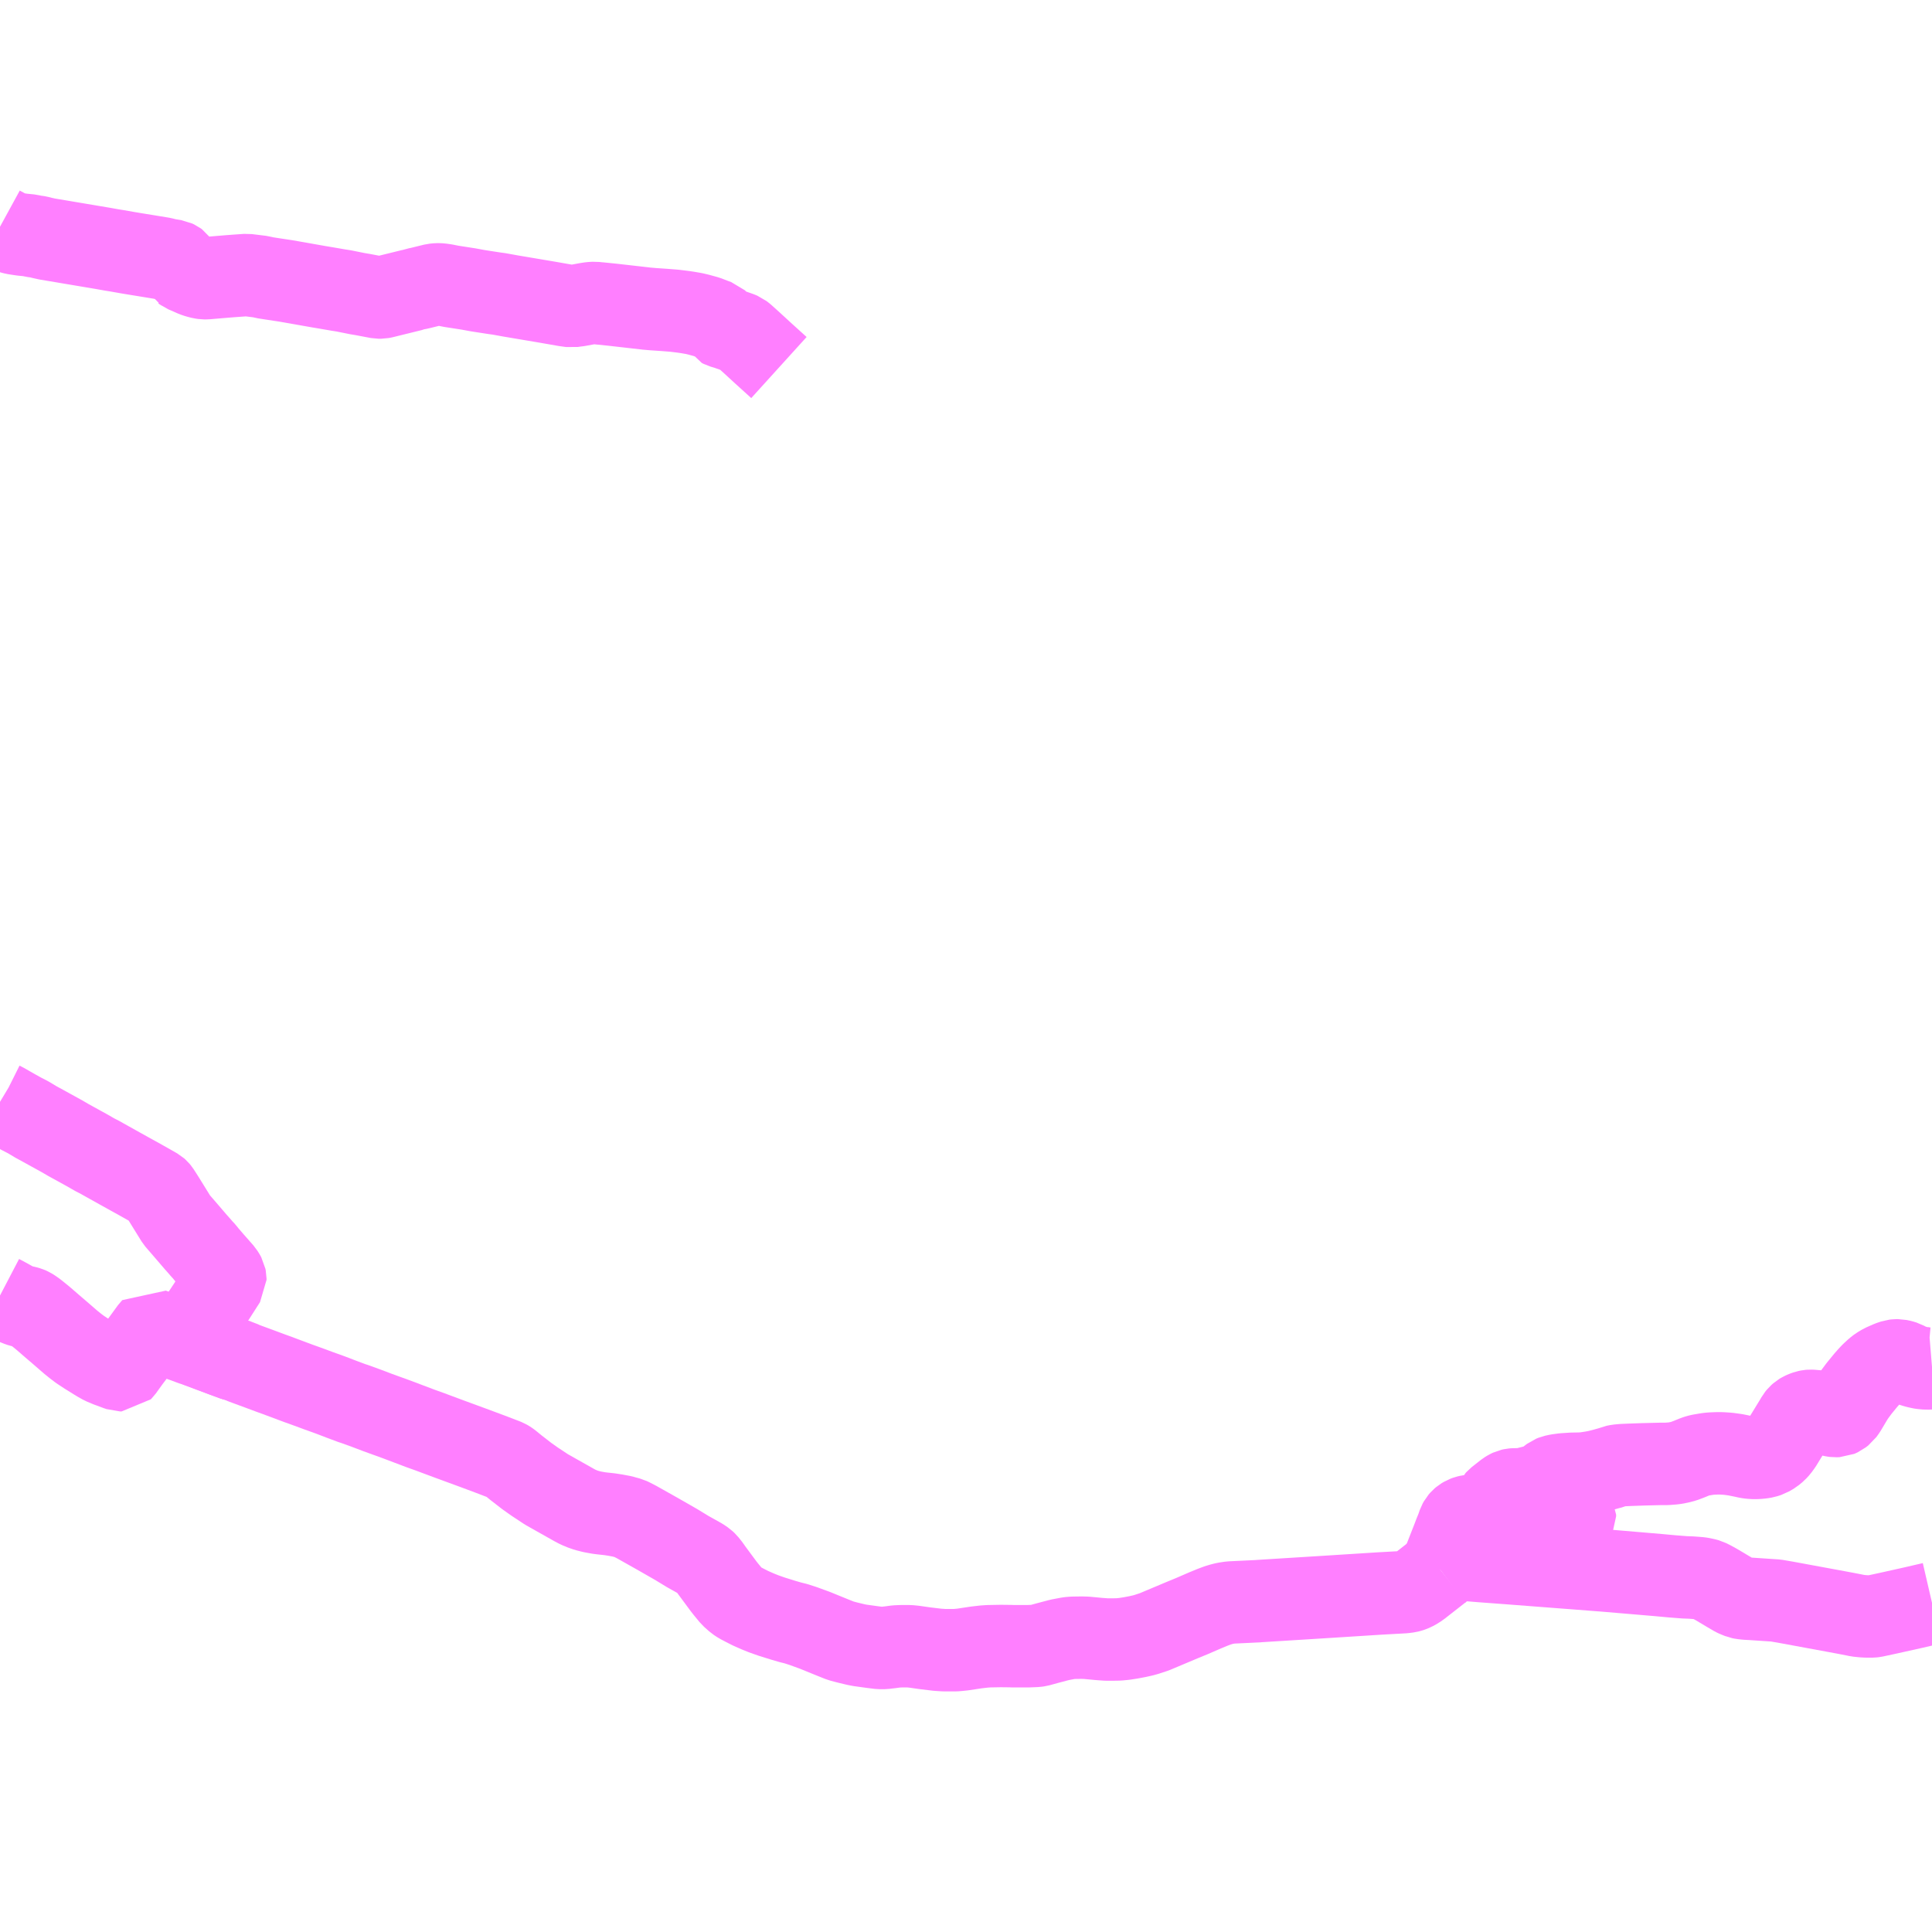 <?xml version="1.0" encoding="UTF-8"?>
<svg  xmlns="http://www.w3.org/2000/svg" xmlns:xlink="http://www.w3.org/1999/xlink" xmlns:go="http://purl.org/svgmap/profile" property="N07_001,N07_002,N07_003,N07_004,N07_005,N07_006,N07_007" viewBox="14255.859 -4376.953 17.578 17.578" go:dataArea="14255.859375 -4376.953125 17.578125 17.578125" >
<globalCoordinateSystem srsName="http://purl.org/crs/84" transform="matrix(100.0,0.0,0.0,-100.0,0.0,0.0)" />
<defs>
 <g id="p0" >
  <circle cx="0.0" cy="0.0" r="3" stroke="green" stroke-width="0.75" vector-effect="non-scaling-stroke" />
 </g>
</defs>
<g fill="none" fill-rule="evenodd" stroke="#FF00FF" stroke-width="0.75" opacity="0.5" vector-effect="non-scaling-stroke" stroke-linejoin="bevel" >
<path content="1,旭川電気軌道（株）,043,2.0,2.0,2.0," xlink:title="1" d="M14262.946,-4373.609L14262.796,-4373.745L14262.697,-4373.836L14262.626,-4373.9L14262.604,-4373.917L14262.585,-4373.925L14262.471,-4373.965L14262.43,-4373.977L14262.412,-4373.986L14262.408,-4373.993L14262.394,-4374.025L14262.384,-4374.034L14262.348,-4374.047L14262.289,-4374.07L14262.216,-4374.09L14262.174,-4374.1L14262.116,-4374.11L14262.076,-4374.116L14261.994,-4374.126L14261.905,-4374.133L14261.802,-4374.14L14261.733,-4374.146L14261.729,-4374.147L14261.727,-4374.147L14261.428,-4374.181L14261.309,-4374.193L14261.304,-4374.193L14261.27,-4374.197L14261.235,-4374.195L14261.196,-4374.189L14261.12,-4374.175L14261.088,-4374.171L14261.061,-4374.167L14261.003,-4374.175L14260.837,-4374.204L14260.505,-4374.26L14260.4,-4374.279L14260.356,-4374.285L14260.207,-4374.308L14260.12,-4374.324L14259.965,-4374.348L14259.91,-4374.359L14259.869,-4374.365L14259.845,-4374.366L14259.837,-4374.366L14259.807,-4374.363L14259.689,-4374.334L14259.654,-4374.326L14259.628,-4374.323L14259.607,-4374.314L14259.343,-4374.249L14259.327,-4374.246L14259.303,-4374.246L14259.266,-4374.253L14259.155,-4374.274L14259.112,-4374.281L14258.988,-4374.306L14258.937,-4374.314L14258.885,-4374.323L14258.821,-4374.334L14258.761,-4374.344L14258.693,-4374.356L14258.569,-4374.378L14258.46,-4374.397L14258.335,-4374.416L14258.264,-4374.427L14258.235,-4374.435L14258.105,-4374.451L14258.062,-4374.448L14257.952,-4374.44L14257.867,-4374.433L14257.737,-4374.422L14257.715,-4374.422L14257.693,-4374.425L14257.658,-4374.434L14257.628,-4374.444L14257.572,-4374.469L14257.536,-4374.484L14257.524,-4374.493L14257.519,-4374.496L14257.496,-4374.536L14257.476,-4374.564L14257.465,-4374.572L14257.448,-4374.58L14257.38,-4374.591L14257.375,-4374.592L14257.338,-4374.602L14257.216,-4374.622L14257.093,-4374.642L14257.021,-4374.654L14256.924,-4374.671L14256.874,-4374.679L14256.796,-4374.693L14256.701,-4374.709L14256.481,-4374.746L14256.434,-4374.754L14256.29,-4374.778L14256.236,-4374.79L14256.212,-4374.797L14256.161,-4374.804L14256.133,-4374.811L14256.063,-4374.818L14256.035,-4374.822L14255.99,-4374.829L14255.971,-4374.834L14255.952,-4374.84L14255.911,-4374.862L14255.87,-4374.884L14255.859,-4374.89"/>
<path content="1,旭川電気軌道（株）,066,0.8,0.8,0.8," xlink:title="1" d="M14268.964,-4362.671L14269.022,-4362.714L14269.037,-4362.724L14269.069,-4362.738L14269.098,-4362.747L14269.146,-4362.759L14269.168,-4362.761L14269.195,-4362.761L14269.33,-4362.75L14269.585,-4362.731L14270.093,-4362.692L14270.172,-4362.686L14270.429,-4362.666L14270.433,-4362.666L14270.788,-4362.636L14270.952,-4362.622L14271.071,-4362.611L14271.187,-4362.602L14271.24,-4362.6L14271.257,-4362.599L14271.322,-4362.594L14271.341,-4362.591L14271.374,-4362.584L14271.396,-4362.578L14271.43,-4362.561L14271.472,-4362.538L14271.511,-4362.515L14271.583,-4362.472L14271.641,-4362.438L14271.658,-4362.43L14271.693,-4362.416L14271.713,-4362.412L14271.749,-4362.408L14271.789,-4362.406L14271.968,-4362.394L14272.015,-4362.391L14272.103,-4362.376L14272.569,-4362.29L14272.655,-4362.274L14272.742,-4362.257L14272.76,-4362.253L14272.808,-4362.248L14272.844,-4362.246L14272.864,-4362.246L14272.893,-4362.246L14272.911,-4362.248L14273.041,-4362.276L14273.261,-4362.325L14273.438,-4362.366"/>
<path content="1,旭川電気軌道（株）,066,0.8,0.8,0.8," xlink:title="1" d="M14268.964,-4362.671L14268.927,-4362.642L14268.794,-4362.538L14268.787,-4362.532L14268.749,-4362.505L14268.718,-4362.488L14268.701,-4362.481L14268.686,-4362.476L14268.67,-4362.472L14268.632,-4362.467L14268.414,-4362.455L14267.926,-4362.424L14267.317,-4362.386L14267.309,-4362.385L14267.163,-4362.378L14267.057,-4362.373L14267.036,-4362.37L14267.004,-4362.365L14266.976,-4362.358L14266.939,-4362.347L14266.891,-4362.329L14266.823,-4362.301L14266.703,-4362.249L14266.613,-4362.212L14266.361,-4362.106L14266.288,-4362.082L14266.259,-4362.074L14266.21,-4362.063L14266.147,-4362.051L14266.089,-4362.042L14266.038,-4362.037L14265.984,-4362.036L14265.926,-4362.036L14265.857,-4362.041L14265.784,-4362.048L14265.741,-4362.052L14265.7,-4362.053L14265.625,-4362.052L14265.597,-4362.05L14265.58,-4362.048L14265.501,-4362.033L14265.391,-4362.004L14265.307,-4361.981L14265.285,-4361.978L14265.211,-4361.975L14265.075,-4361.975L14265.055,-4361.976L14264.964,-4361.977L14264.854,-4361.975L14264.811,-4361.972L14264.742,-4361.964L14264.616,-4361.945L14264.576,-4361.941L14264.551,-4361.939L14264.45,-4361.939L14264.388,-4361.943L14264.272,-4361.957L14264.174,-4361.971L14264.133,-4361.975L14264.057,-4361.975L14264.013,-4361.973L14263.954,-4361.965L14263.934,-4361.963L14263.903,-4361.959L14263.864,-4361.959L14263.799,-4361.967L14263.683,-4361.983L14263.647,-4361.99L14263.568,-4362.009L14263.508,-4362.025L14263.445,-4362.05L14263.273,-4362.12L14263.166,-4362.159L14263.101,-4362.18L14263.049,-4362.193L14262.987,-4362.211L14262.881,-4362.244L14262.81,-4362.269L14262.755,-4362.291L14262.687,-4362.321L14262.636,-4362.347L14262.59,-4362.371L14262.56,-4362.391L14262.514,-4362.432L14262.46,-4362.498L14262.442,-4362.521L14262.328,-4362.675L14262.317,-4362.692L14262.305,-4362.707L14262.286,-4362.731L14262.268,-4362.748L14262.237,-4362.769L14262.117,-4362.836L14262.012,-4362.9L14261.839,-4362.999L14261.649,-4363.106L14261.602,-4363.13L14261.583,-4363.139L14261.549,-4363.148L14261.521,-4363.156L14261.457,-4363.168L14261.405,-4363.176L14261.34,-4363.183L14261.308,-4363.187L14261.247,-4363.198L14261.196,-4363.211L14261.15,-4363.227L14261.142,-4363.231L14261.118,-4363.241L14261.084,-4363.259L14260.832,-4363.401L14260.723,-4363.473L14260.651,-4363.524L14260.553,-4363.6L14260.498,-4363.645L14260.481,-4363.657L14260.464,-4363.667L14260.441,-4363.676L14260.318,-4363.723L14260.176,-4363.776L14259.95,-4363.859L14259.837,-4363.901L14259.773,-4363.925L14259.681,-4363.958L14259.475,-4364.036L14259.373,-4364.073L14259.293,-4364.102L14259.193,-4364.14L14259.08,-4364.181L14259.066,-4364.185L14258.972,-4364.22L14258.865,-4364.261L14258.754,-4364.301L14258.651,-4364.339L14258.573,-4364.367L14258.415,-4364.426L14258.389,-4364.436L14258.325,-4364.459L14258.223,-4364.497L14258.155,-4364.522L14258.071,-4364.553L14258.041,-4364.568L14257.988,-4364.583L14257.893,-4364.618L14257.76,-4364.668L14257.677,-4364.699L14257.658,-4364.706L14257.629,-4364.734L14257.613,-4364.761L14257.603,-4364.784L14257.601,-4364.803L14257.602,-4364.819L14257.607,-4364.839L14257.651,-4364.908L14257.703,-4364.989L14257.76,-4365.075L14257.777,-4365.102L14257.884,-4365.269L14257.909,-4365.308L14257.909,-4365.321L14257.906,-4365.336L14257.899,-4365.349L14257.884,-4365.373L14257.854,-4365.407L14257.795,-4365.474L14257.733,-4365.546L14257.719,-4365.565L14257.695,-4365.59L14257.672,-4365.617L14257.663,-4365.627L14257.639,-4365.654L14257.567,-4365.738L14257.466,-4365.855L14257.348,-4366.046L14257.332,-4366.071L14257.305,-4366.113L14257.295,-4366.125L14257.286,-4366.133L14257.216,-4366.173L14257.104,-4366.236L14257.071,-4366.254L14256.952,-4366.32L14256.798,-4366.406L14256.77,-4366.422L14256.723,-4366.446L14256.648,-4366.489L14256.479,-4366.582L14256.428,-4366.612L14256.321,-4366.671L14256.254,-4366.708L14256.186,-4366.745L14256.116,-4366.787L14256.052,-4366.82L14255.993,-4366.853L14255.942,-4366.882L14255.895,-4366.909L14255.869,-4366.922L14255.859,-4366.928"/>
<path content="1,旭川電気軌道（株）,066,0.8,0.8,0.8," xlink:title="1" d="M14273.438,-4364.505L14273.426,-4364.504L14273.389,-4364.502L14273.346,-4364.506L14273.334,-4364.508L14273.298,-4364.516L14273.271,-4364.524L14273.247,-4364.532L14273.216,-4364.545L14273.185,-4364.562L14273.159,-4364.57L14273.13,-4364.576L14273.11,-4364.576L14273.093,-4364.574L14273.069,-4364.566L14273.052,-4364.56L14272.991,-4364.533L14272.954,-4364.511L14272.928,-4364.491L14272.89,-4364.456L14272.867,-4364.432L14272.836,-4364.397L14272.773,-4364.32L14272.727,-4364.258L14272.707,-4364.226L14272.648,-4364.127L14272.627,-4364.098L14272.604,-4364.08L14272.589,-4364.073L14272.582,-4364.07L14272.557,-4364.069L14272.542,-4364.071L14272.523,-4364.075L14272.477,-4364.087L14272.418,-4364.105L14272.388,-4364.112L14272.365,-4364.116L14272.353,-4364.116L14272.33,-4364.117L14272.318,-4364.116L14272.298,-4364.112L14272.276,-4364.104L14272.256,-4364.095L14272.241,-4364.086L14272.224,-4364.071L14272.211,-4364.055L14272.201,-4364.037L14272.124,-4363.911L14272.064,-4363.813L14272.04,-4363.78L14272.018,-4363.756L14271.988,-4363.731L14271.949,-4363.708L14271.915,-4363.697L14271.885,-4363.692L14271.853,-4363.689L14271.821,-4363.688L14271.787,-4363.69L14271.758,-4363.694L14271.727,-4363.701L14271.648,-4363.717L14271.582,-4363.726L14271.521,-4363.73L14271.476,-4363.73L14271.432,-4363.728L14271.406,-4363.726L14271.374,-4363.721L14271.352,-4363.717L14271.35,-4363.717L14271.328,-4363.713L14271.307,-4363.708L14271.283,-4363.7L14271.234,-4363.68L14271.224,-4363.676L14271.179,-4363.659L14271.145,-4363.65L14271.107,-4363.642L14271.076,-4363.638L14271.023,-4363.634L14270.968,-4363.634L14270.806,-4363.63L14270.693,-4363.626L14270.624,-4363.623L14270.58,-4363.619L14270.55,-4363.613L14270.522,-4363.601L14270.498,-4363.595L14270.444,-4363.58L14270.408,-4363.571L14270.387,-4363.566L14270.35,-4363.559L14270.299,-4363.551L14270.259,-4363.546L14270.22,-4363.545L14270.162,-4363.544L14270.086,-4363.539L14270.034,-4363.532L14269.997,-4363.524L14269.977,-4363.516L14269.965,-4363.507L14269.912,-4363.466L14269.897,-4363.456L14269.879,-4363.447L14269.845,-4363.436L14269.799,-4363.425L14269.74,-4363.41L14269.704,-4363.403L14269.633,-4363.402L14269.621,-4363.401L14269.603,-4363.397L14269.586,-4363.389L14269.565,-4363.376L14269.48,-4363.309L14269.471,-4363.299L14269.468,-4363.293L14269.471,-4363.282L14269.484,-4363.273L14269.501,-4363.268L14269.518,-4363.265L14269.531,-4363.262L14269.582,-4363.256L14269.631,-4363.254L14269.703,-4363.258L14269.733,-4363.261L14269.757,-4363.262L14269.799,-4363.261L14269.901,-4363.245L14270.013,-4363.23L14270.1,-4363.218L14270.129,-4363.212L14270.153,-4363.204L14270.171,-4363.194L14270.183,-4363.181L14270.188,-4363.172L14270.188,-4363.157L14270.182,-4363.144L14270.172,-4363.131L14270.158,-4363.122L14270.133,-4363.114L14270.12,-4363.112L14270.083,-4363.112L14269.822,-4363.127L14269.362,-4363.154L14269.297,-4363.159L14269.259,-4363.162L14269.244,-4363.162L14269.227,-4363.16L14269.206,-4363.155L14269.187,-4363.148L14269.167,-4363.136L14269.154,-4363.125L14269.141,-4363.11L14269.131,-4363.092L14269.116,-4363.048L14269.095,-4362.997L14269.082,-4362.962L14269.002,-4362.758L14268.964,-4362.671"/>
<path content="4,東神楽町,忠栄・市比内線,8.0,4.0,4.0," xlink:title="4" d="M14255.859,-4365.166L14255.882,-4365.154L14255.948,-4365.118L14255.994,-4365.092L14256.029,-4365.078L14256.052,-4365.07L14256.075,-4365.065L14256.094,-4365.061L14256.118,-4365.054L14256.134,-4365.047L14256.156,-4365.033L14256.18,-4365.016L14256.236,-4364.971L14256.261,-4364.95L14256.329,-4364.891L14256.413,-4364.819L14256.503,-4364.741L14256.549,-4364.704L14256.586,-4364.676L14256.645,-4364.637L14256.748,-4364.573L14256.794,-4364.547L14256.849,-4364.524L14256.938,-4364.491L14256.939,-4364.491L14256.953,-4364.486L14256.965,-4364.486L14256.972,-4364.493L14256.997,-4364.528L14257.039,-4364.586L14257.077,-4364.636L14257.095,-4364.666L14257.131,-4364.714L14257.236,-4364.858L14257.237,-4364.859L14257.307,-4364.833L14257.439,-4364.784L14257.503,-4364.761L14257.612,-4364.721L14257.64,-4364.712L14257.658,-4364.706L14257.677,-4364.699L14257.76,-4364.668L14257.893,-4364.618L14257.988,-4364.583L14258.041,-4364.568"/>
</g>
</svg>
